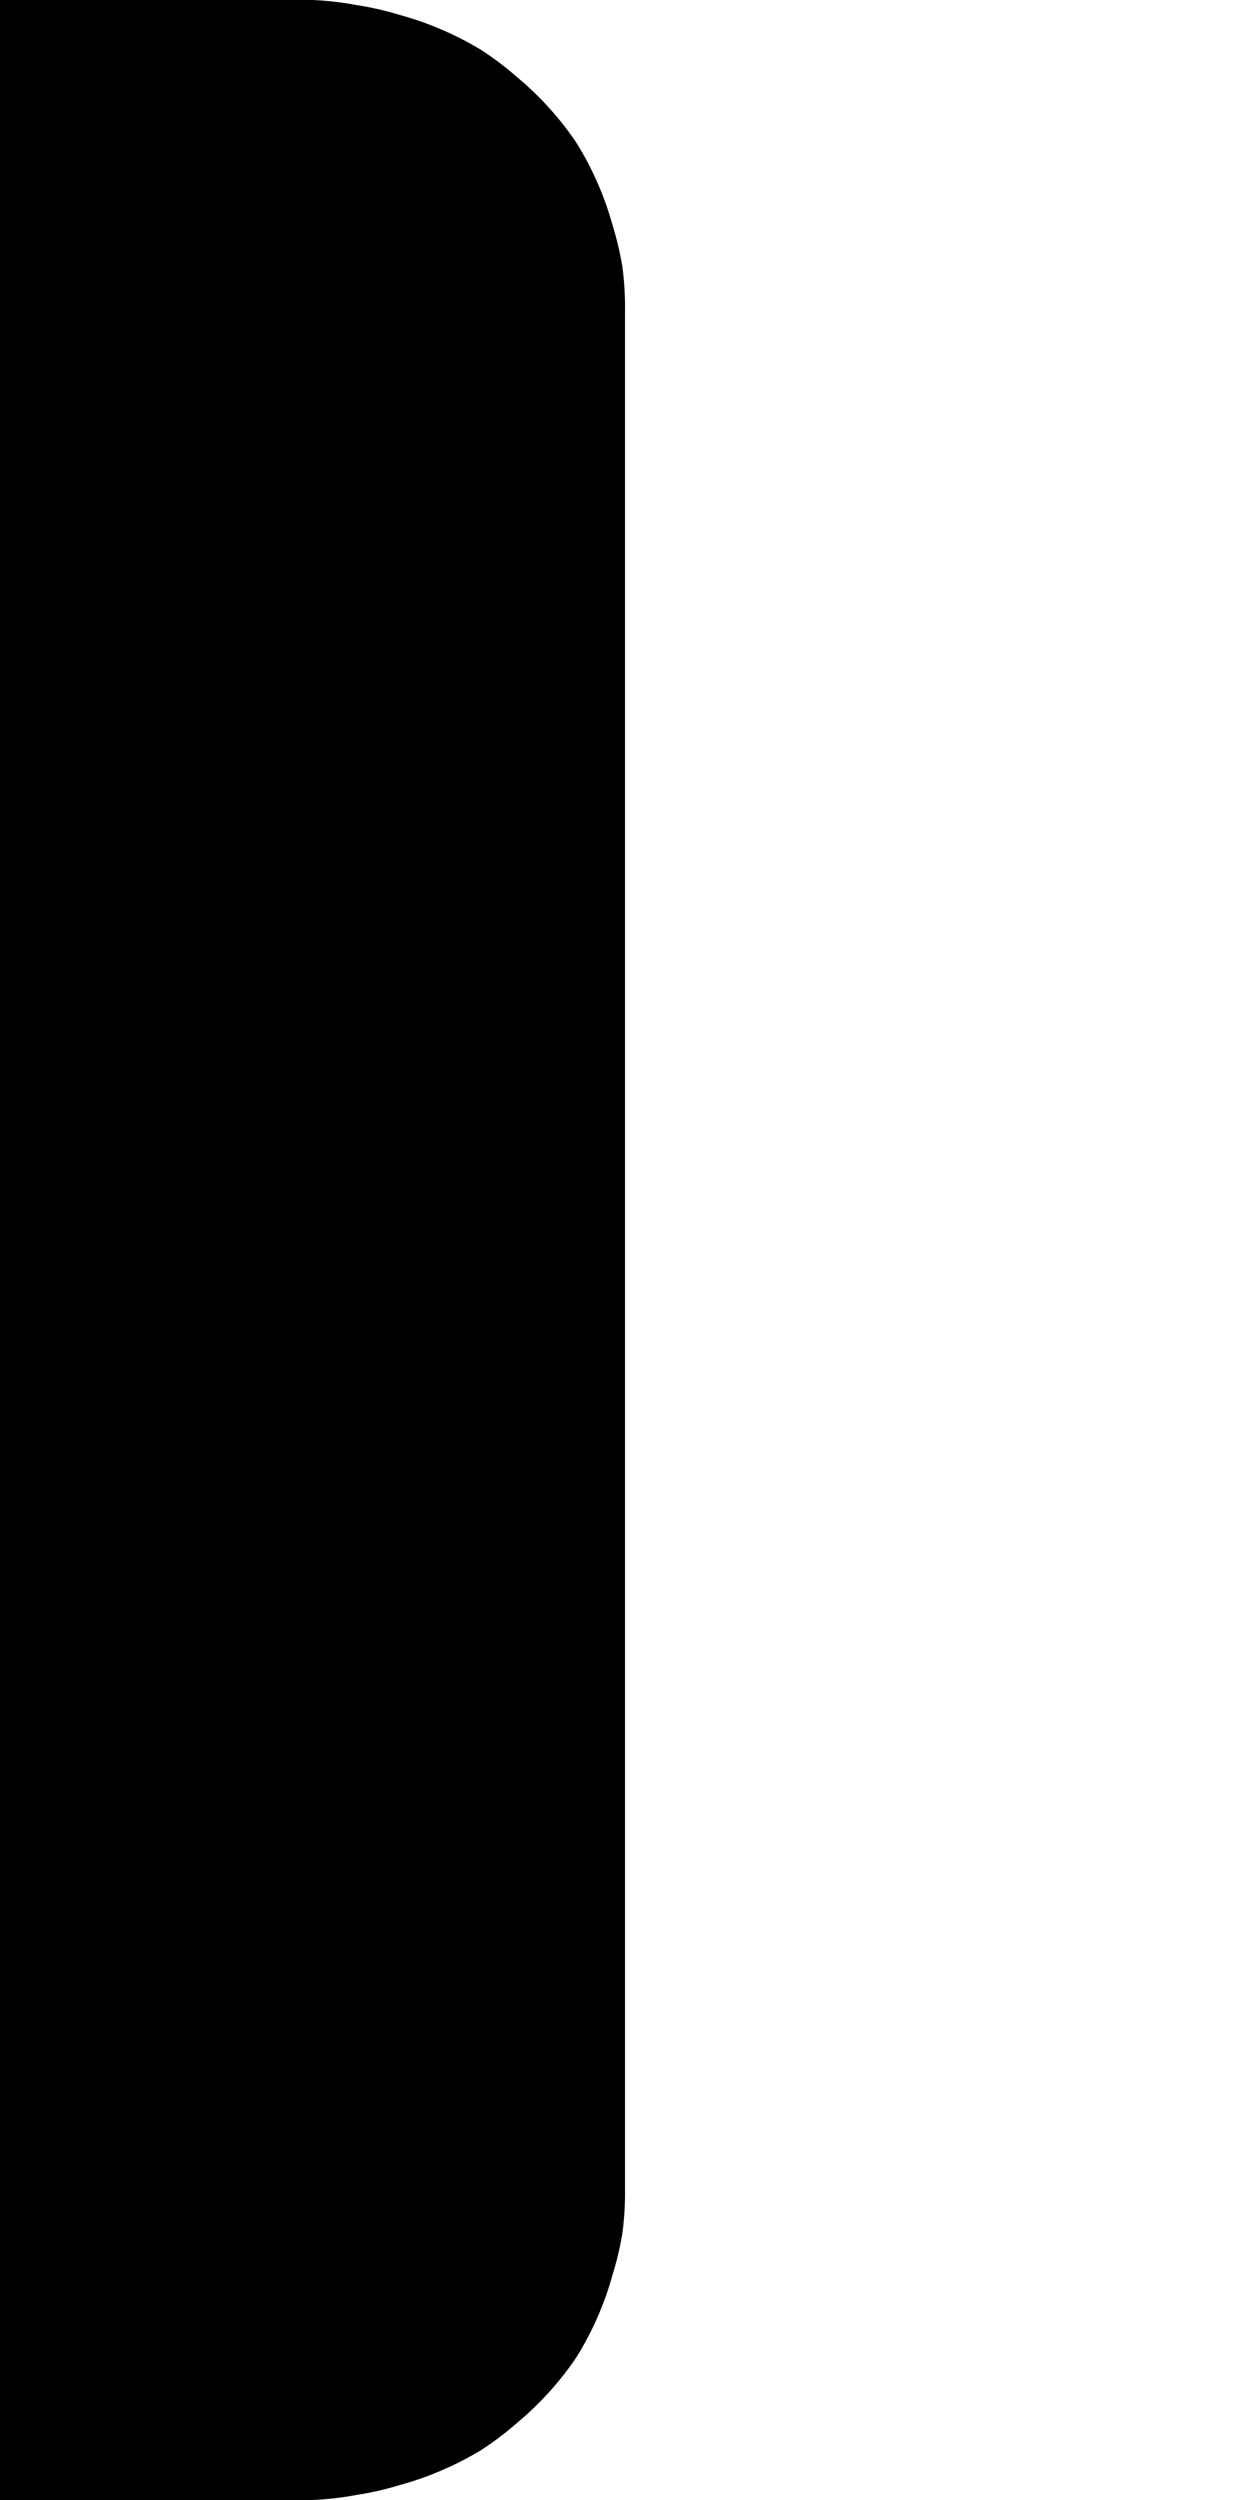<!-- Created by QNetITQ for the WaveFox project -->

<svg xmlns="http://www.w3.org/2000/svg" width="18" height="36" viewBox="0 0 1 1" preserveAspectRatio="none">

    <defs>
        <path id="Path" d="M 0 0 L 0 0.121 A 0.25 0.125 0 0 0 0 0.125 L 0 1 L 0.25 1 A 0.25 0.125 0 0 0 0.285 0.998 A 0.25 0.125 0 0 0 0.32 0.994 A 0.25 0.125 0 0 0 0.354 0.988 A 0.25 0.125 0 0 0 0.385 0.98 A 0.25 0.125 0 0 0 0.414 0.969 A 0.25 0.125 0 0 0 0.439 0.957 A 0.25 0.125 0 0 0 0.461 0.943 A 0.25 0.125 0 0 0 0.477 0.928 A 0.25 0.125 0 0 0 0.49 0.91 A 0.25 0.125 0 0 0 0.498 0.893 A 0.25 0.125 0 0 0 0.5 0.875 L 0.5 0.125 A 0.25 0.125 0 0 0 0.498 0.107 A 0.25 0.125 0 0 0 0.49 0.09 A 0.25 0.125 0 0 0 0.477 0.072 A 0.25 0.125 0 0 0 0.461 0.057 A 0.25 0.125 0 0 0 0.439 0.043 A 0.25 0.125 0 0 0 0.414 0.031 A 0.25 0.125 0 0 0 0.385 0.02 A 0.25 0.125 0 0 0 0.354 0.012 A 0.25 0.125 0 0 0 0.32 0.006 A 0.25 0.125 0 0 0 0.285 0.002 A 0.25 0.125 0 0 0 0.25 0 L 0 0 z"/>
    </defs>

    <use href="#Path" fill="context-fill"/>

    <clipPath id="ClipPath" clipPathUnits="objectBoundingBox">
        <use href="#Path"/>
    </clipPath>

</svg>
